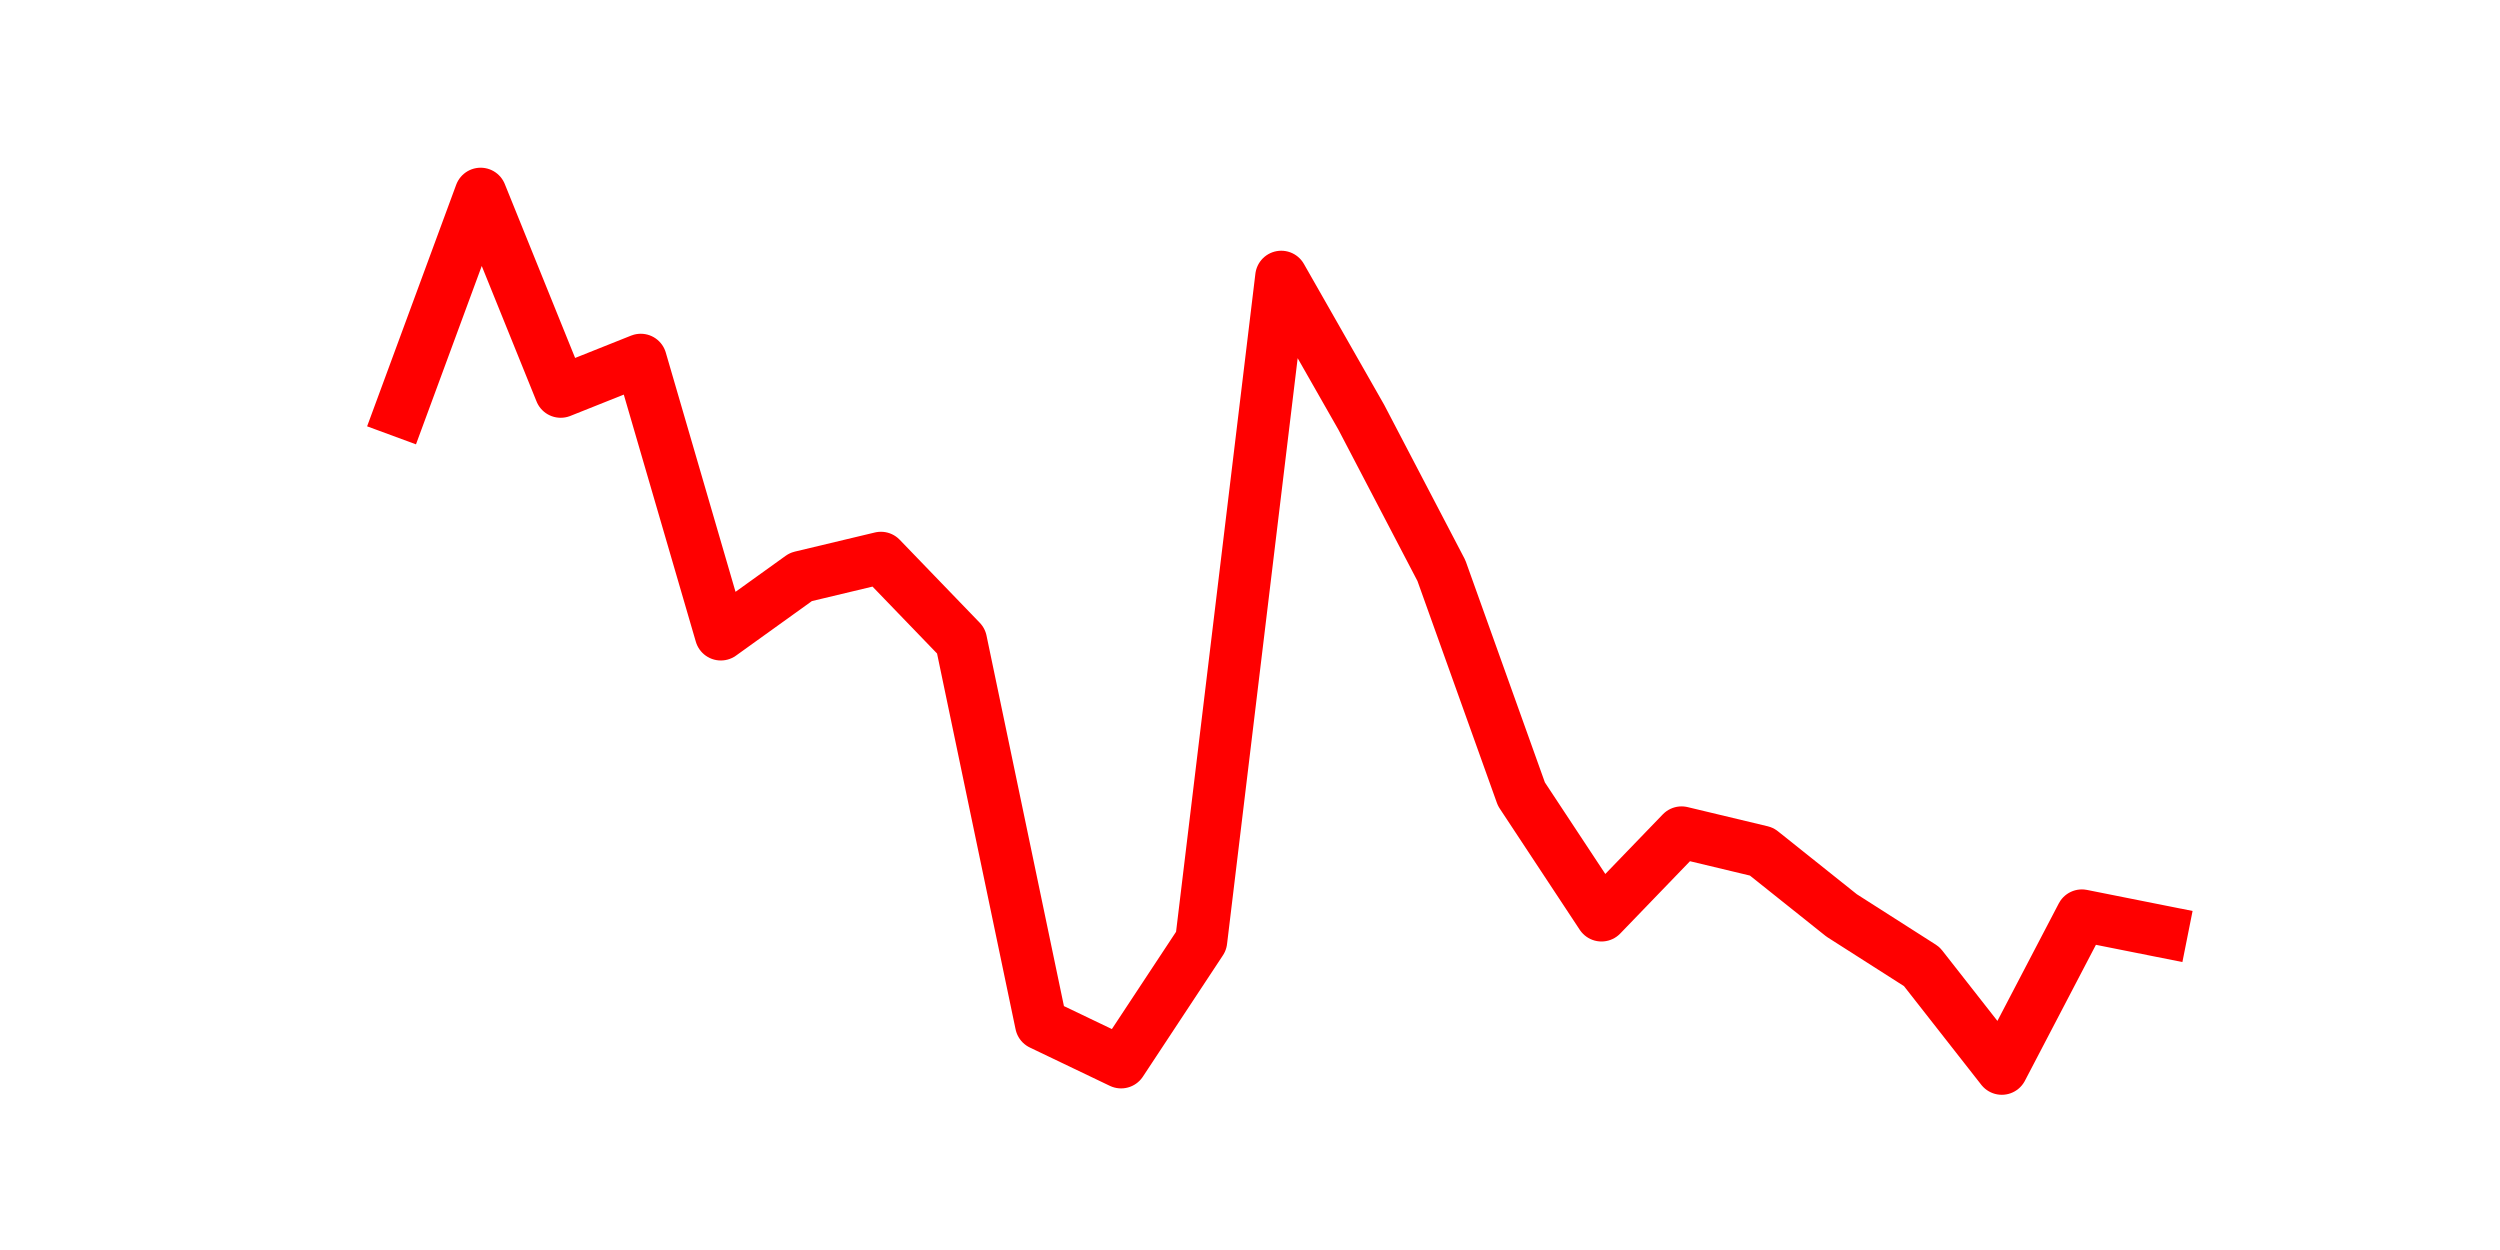 <?xml version="1.0" encoding="utf-8" standalone="no"?>
<!DOCTYPE svg PUBLIC "-//W3C//DTD SVG 1.1//EN"
  "http://www.w3.org/Graphics/SVG/1.1/DTD/svg11.dtd">
<svg height="36pt" version="1.1" viewBox="0 0 72 36" width="72pt" xmlns="http://www.w3.org/2000/svg" xmlns:xlink="http://www.w3.org/1999/xlink">
 <defs>
  <style type="text/css">*{stroke-linecap:butt;stroke-linejoin:round;}</style>
 </defs>
 <g id="figure_1">
  <g id="patch_1">
   <path d="M 0 36 
L 72 36 
L 72 0 
L 0 0 
z
" style="fill:none;"/>
  </g>
  <g id="axes_1">
   <g id="line2d_1">
    <path clip-path="url(#p7cd7628d79)" d="M 11.536 11.834 
L 13.842 5.58 
L 16.148 11.282 
L 18.454 10.362 
L 20.76 18.272 
L 23.065 16.616 
L 25.371 16.065 
L 27.677 18.456 
L 29.983 29.492 
L 32.288 30.596 
L 34.594 27.101 
L 36.9 7.971 
L 39.206 12.018 
L 41.512 16.433 
L 43.817 22.871 
L 46.123 26.365 
L 48.429 23.974 
L 50.735 24.526 
L 53.04 26.365 
L 55.346 27.837 
L 57.652 30.78 
L 59.958 26.365 
L 62.264 26.825 
" style="fill:none;stroke:#ff0000;stroke-linecap:square;stroke-width:1.5;"/>
   </g>
  </g>
 </g>
 <defs>
  <clipPath id="p7cd7628d79">
   <rect height="27.72" width="55.8" x="9" y="4.32"/>
  </clipPath>
 </defs>
</svg>
